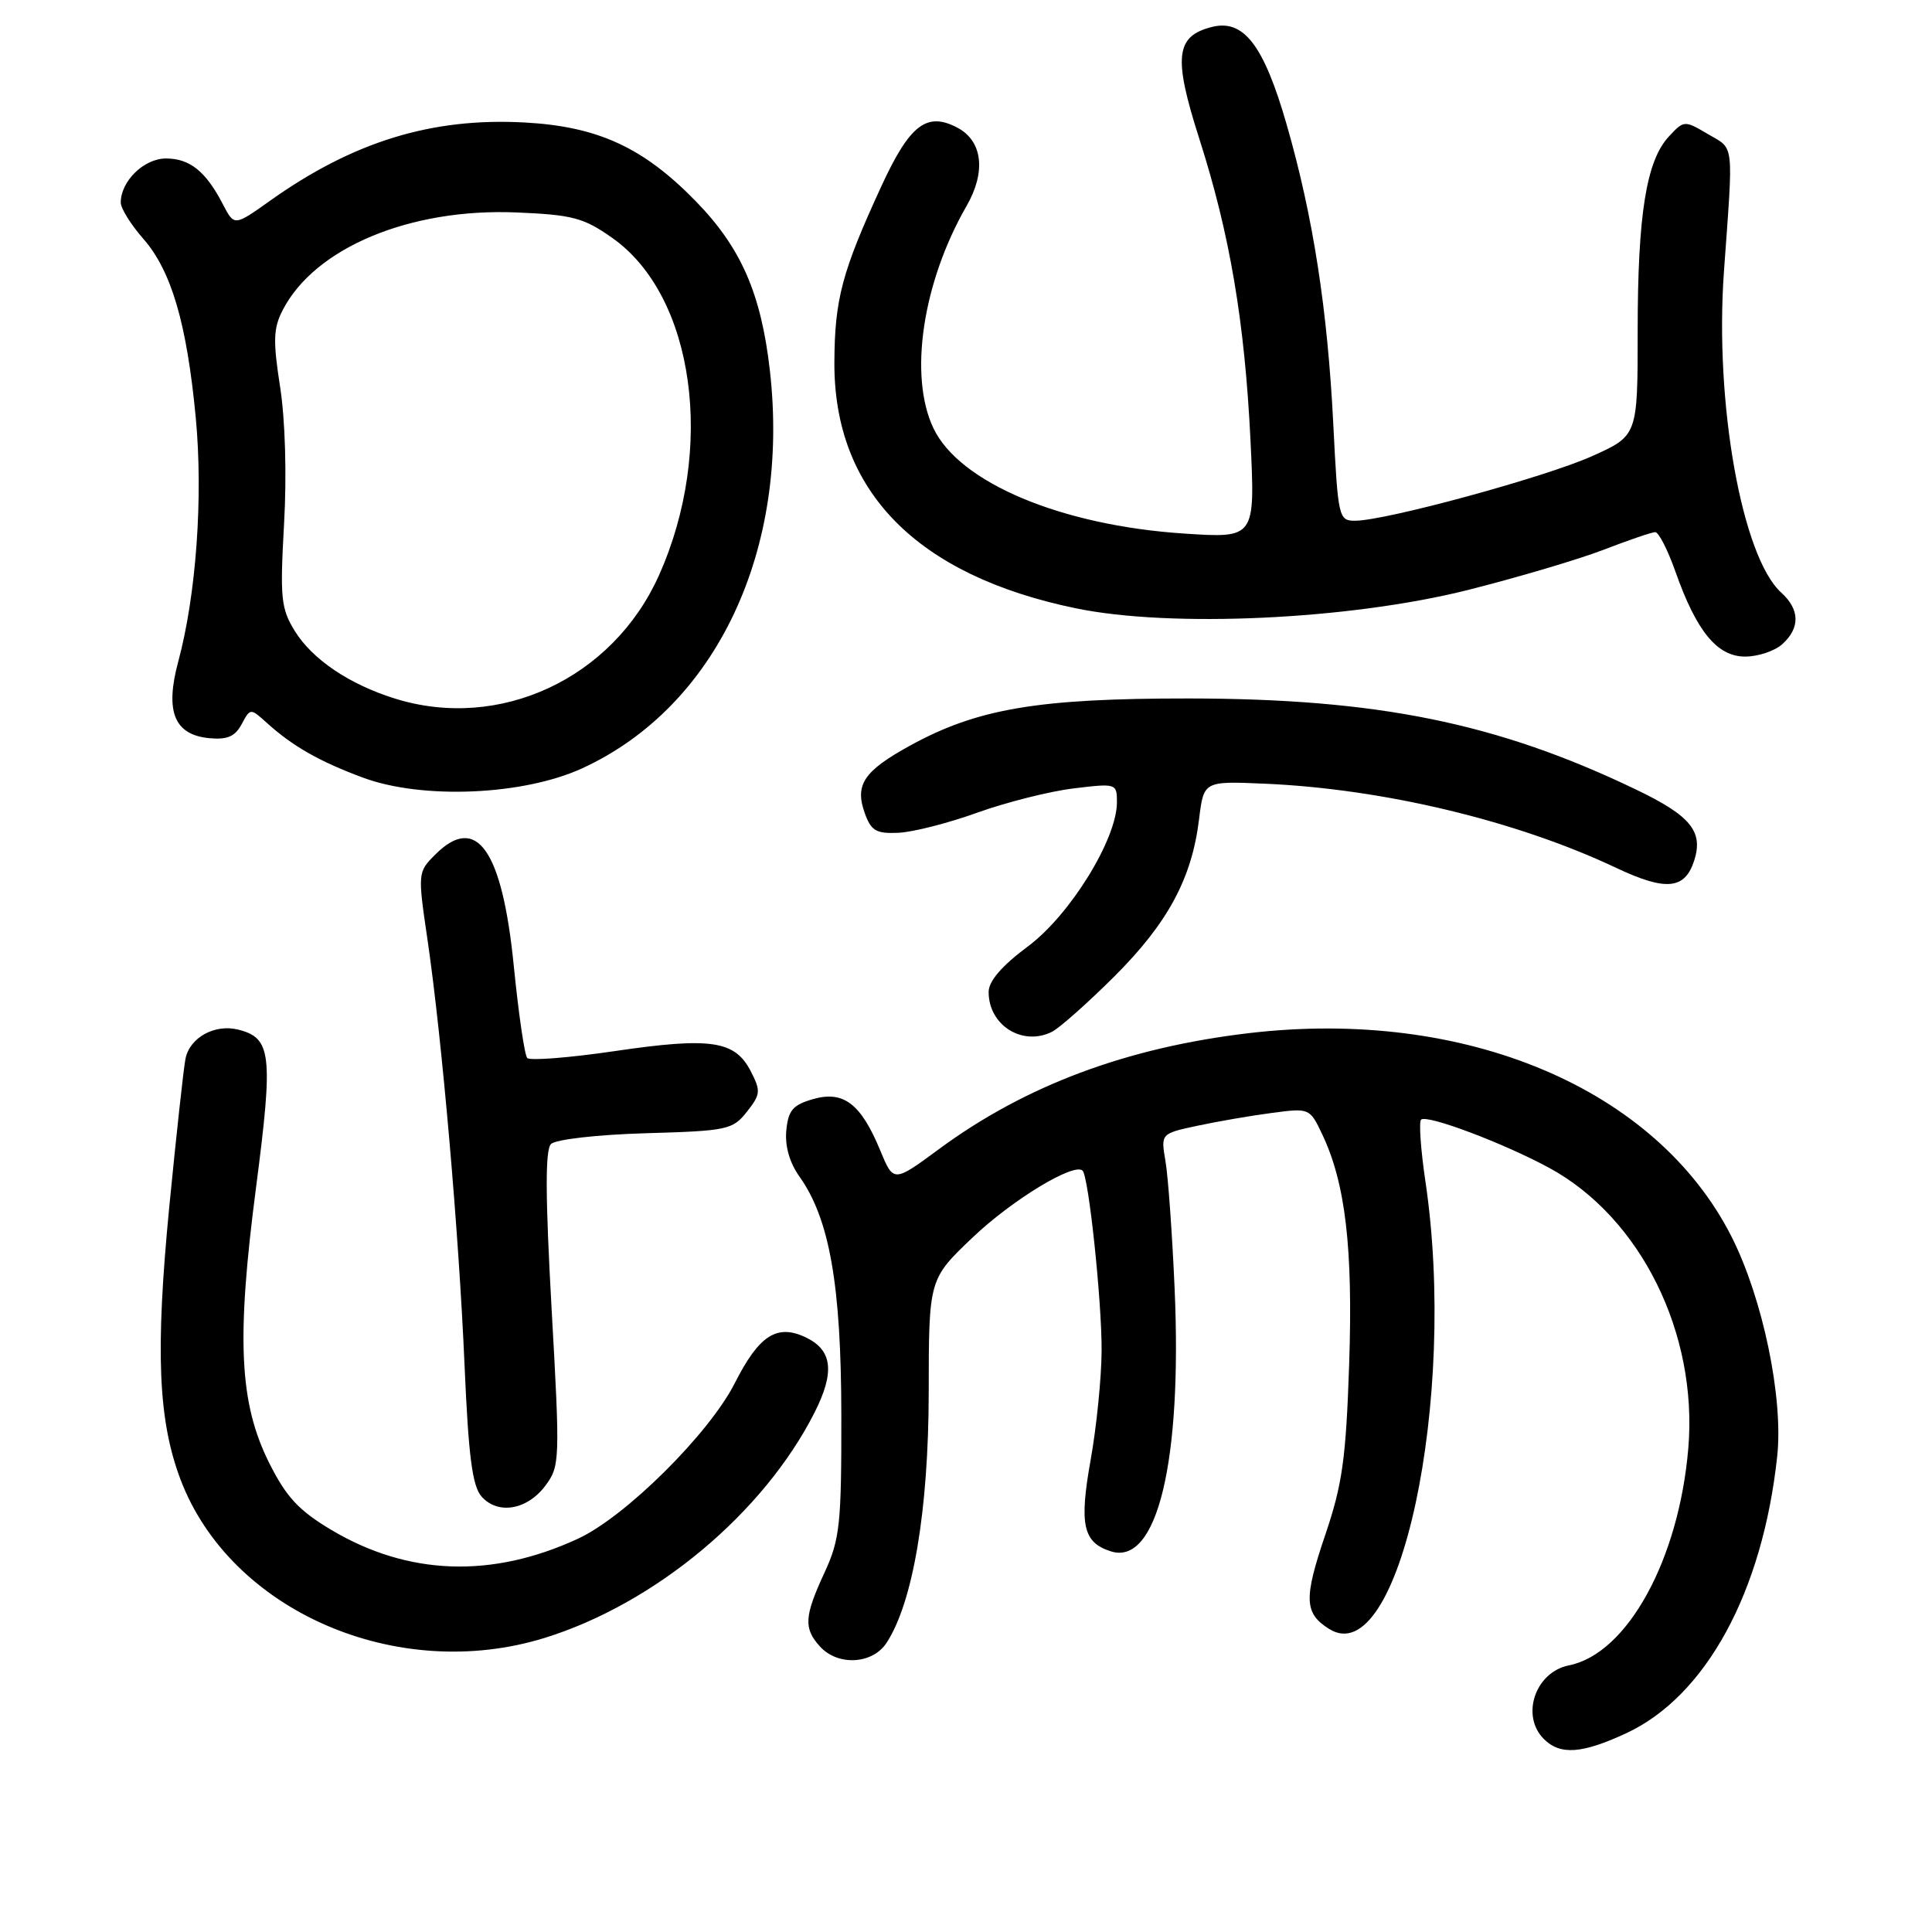 <?xml version="1.0" encoding="UTF-8" standalone="no"?>
<!DOCTYPE svg PUBLIC "-//W3C//DTD SVG 1.1//EN" "http://www.w3.org/Graphics/SVG/1.1/DTD/svg11.dtd" >
<svg xmlns="http://www.w3.org/2000/svg" xmlns:xlink="http://www.w3.org/1999/xlink" version="1.1" viewBox="0 0 256 256">
 <g >
 <path fill="currentColor"
d=" M 215.51 229.65 C 226.05 224.74 233.56 210.95 235.49 192.96 C 236.32 185.22 233.58 172.05 229.44 163.87 C 219.47 144.20 194.14 133.52 165.45 136.90 C 149.29 138.81 135.87 143.83 124.45 152.24 C 118.40 156.70 118.40 156.70 116.64 152.45 C 114.08 146.25 111.78 144.49 107.76 145.63 C 105.06 146.40 104.45 147.11 104.19 149.79 C 103.99 151.85 104.62 154.06 105.93 155.90 C 109.92 161.51 111.46 170.25 111.48 187.50 C 111.50 202.00 111.29 203.96 109.25 208.38 C 106.56 214.20 106.47 215.76 108.65 218.17 C 111.02 220.78 115.61 220.53 117.47 217.69 C 120.98 212.33 123.04 200.08 123.06 184.50 C 123.07 169.50 123.07 169.50 128.87 163.98 C 134.07 159.02 142.33 154.00 143.45 155.12 C 144.26 155.93 146.00 172.44 145.97 178.97 C 145.95 182.56 145.30 189.06 144.52 193.42 C 142.98 202.03 143.50 204.39 147.19 205.56 C 153.32 207.51 156.66 193.72 155.64 170.68 C 155.32 163.43 154.78 155.86 154.43 153.85 C 153.81 150.21 153.81 150.21 158.65 149.17 C 161.32 148.60 165.76 147.83 168.52 147.47 C 173.50 146.81 173.55 146.83 175.19 150.28 C 178.28 156.76 179.29 165.37 178.77 180.78 C 178.35 193.26 177.87 196.70 175.61 203.36 C 172.73 211.85 172.81 213.77 176.13 215.85 C 185.38 221.63 193.17 185.39 188.87 156.50 C 188.25 152.33 188.00 148.67 188.30 148.36 C 189.04 147.63 199.24 151.47 205.30 154.76 C 217.39 161.34 224.99 176.66 223.71 191.89 C 222.47 206.67 215.62 219.13 207.89 220.67 C 203.43 221.56 201.47 227.33 204.57 230.43 C 206.73 232.59 209.63 232.39 215.51 229.65 Z  M 72.14 217.04 C 86.78 212.51 101.17 200.51 107.93 187.17 C 110.64 181.81 110.31 178.90 106.77 177.21 C 102.95 175.39 100.58 176.92 97.36 183.28 C 93.96 189.98 82.90 200.96 76.60 203.88 C 65.18 209.17 54.07 208.78 43.88 202.71 C 39.58 200.14 37.94 198.37 35.68 193.87 C 31.70 185.91 31.30 177.47 33.94 157.24 C 36.22 139.70 35.97 137.53 31.56 136.43 C 28.46 135.65 25.14 137.48 24.58 140.28 C 24.33 141.50 23.37 150.33 22.43 159.90 C 20.57 179.08 20.95 188.20 23.93 196.07 C 30.55 213.48 52.61 223.07 72.14 217.04 Z  M 72.28 196.84 C 74.19 194.27 74.22 193.50 73.09 173.43 C 72.26 158.53 72.23 152.37 73.01 151.59 C 73.62 150.98 79.10 150.35 85.54 150.16 C 96.39 149.85 97.09 149.70 98.97 147.31 C 100.79 145.00 100.83 144.56 99.46 141.91 C 97.37 137.88 94.18 137.41 81.50 139.27 C 75.45 140.16 70.21 140.57 69.86 140.19 C 69.51 139.81 68.71 134.32 68.08 128.00 C 66.55 112.60 63.15 107.76 57.69 113.22 C 55.35 115.56 55.34 115.64 56.65 124.54 C 58.57 137.68 60.80 163.29 61.56 181.00 C 62.08 193.01 62.59 196.91 63.81 198.30 C 65.98 200.75 69.87 200.08 72.28 196.84 Z  M 147.70 129.34 C 154.75 122.29 157.93 116.39 158.88 108.56 C 159.50 103.50 159.50 103.50 167.50 103.84 C 183.25 104.51 200.93 108.74 214.16 115.00 C 220.75 118.11 223.27 117.87 224.50 114.00 C 225.72 110.15 224.00 108.07 216.68 104.57 C 198.37 95.79 182.54 92.57 157.50 92.55 C 137.54 92.54 129.52 93.89 120.58 98.80 C 114.47 102.16 113.25 103.97 114.57 107.70 C 115.42 110.09 116.08 110.48 119.03 110.35 C 120.94 110.27 125.65 109.07 129.50 107.68 C 133.35 106.30 139.09 104.85 142.25 104.47 C 147.92 103.78 148.00 103.81 148.00 106.30 C 148.00 111.18 141.81 121.22 136.22 125.39 C 132.73 127.99 131.00 130.00 131.00 131.45 C 131.00 135.85 135.46 138.66 139.37 136.73 C 140.39 136.22 144.14 132.89 147.70 129.34 Z  M 77.18 101.79 C 94.95 93.61 104.72 72.86 102.01 49.07 C 100.85 38.90 98.19 32.81 92.20 26.67 C 85.26 19.54 79.21 16.75 69.50 16.23 C 57.21 15.56 46.78 18.77 35.77 26.61 C 31.04 29.97 31.04 29.97 29.54 27.08 C 27.28 22.71 25.16 21.00 21.99 21.00 C 19.08 21.00 16.00 24.00 16.00 26.84 C 16.00 27.61 17.34 29.76 18.97 31.62 C 22.71 35.88 24.75 42.83 25.94 55.34 C 26.93 65.87 26.00 78.82 23.62 87.66 C 21.84 94.26 23.08 97.36 27.71 97.81 C 30.11 98.04 31.14 97.60 32.02 95.96 C 33.17 93.82 33.18 93.82 35.34 95.77 C 38.76 98.87 42.32 100.90 48.12 103.05 C 55.99 105.96 69.37 105.39 77.18 101.79 Z  M 236.17 85.35 C 238.55 83.20 238.49 80.75 236.02 78.52 C 230.82 73.81 227.18 53.42 228.43 36.00 C 229.69 18.53 229.84 19.84 226.33 17.78 C 223.20 15.93 223.14 15.93 221.14 18.08 C 218.14 21.30 217.00 28.44 217.00 43.91 C 217.00 57.73 217.00 57.73 210.94 60.45 C 204.72 63.24 183.57 69.00 179.55 69.00 C 177.38 69.00 177.29 68.60 176.67 56.25 C 175.91 41.03 173.99 28.64 170.48 16.47 C 167.46 5.99 164.80 2.51 160.59 3.57 C 155.76 4.78 155.45 7.56 158.90 18.34 C 162.96 31.01 164.93 42.62 165.70 58.41 C 166.32 71.32 166.32 71.32 156.91 70.70 C 140.61 69.63 127.11 63.96 123.68 56.73 C 120.39 49.81 122.24 37.44 128.07 27.30 C 130.67 22.79 130.21 18.72 126.90 16.94 C 122.81 14.76 120.55 16.49 116.76 24.73 C 111.56 36.03 110.60 39.64 110.56 48.01 C 110.48 65.06 121.45 76.24 142.54 80.60 C 155.19 83.22 178.87 82.11 194.53 78.17 C 201.14 76.50 209.24 74.10 212.53 72.83 C 215.81 71.56 218.87 70.52 219.33 70.51 C 219.78 70.51 220.98 72.85 222.00 75.73 C 224.79 83.65 227.53 87.00 231.24 87.00 C 232.95 87.00 235.17 86.26 236.17 85.35 Z  M 52.32 92.56 C 46.27 90.67 41.39 87.37 39.06 83.61 C 37.23 80.63 37.09 79.26 37.64 69.41 C 38.01 62.92 37.79 55.55 37.11 51.23 C 36.16 45.13 36.22 43.48 37.47 41.07 C 41.73 32.82 54.35 27.56 68.43 28.15 C 75.85 28.46 77.33 28.85 81.11 31.51 C 92.04 39.19 94.84 59.47 87.30 76.27 C 81.17 89.92 66.19 96.90 52.32 92.56 Z "/>
</g>
</svg>